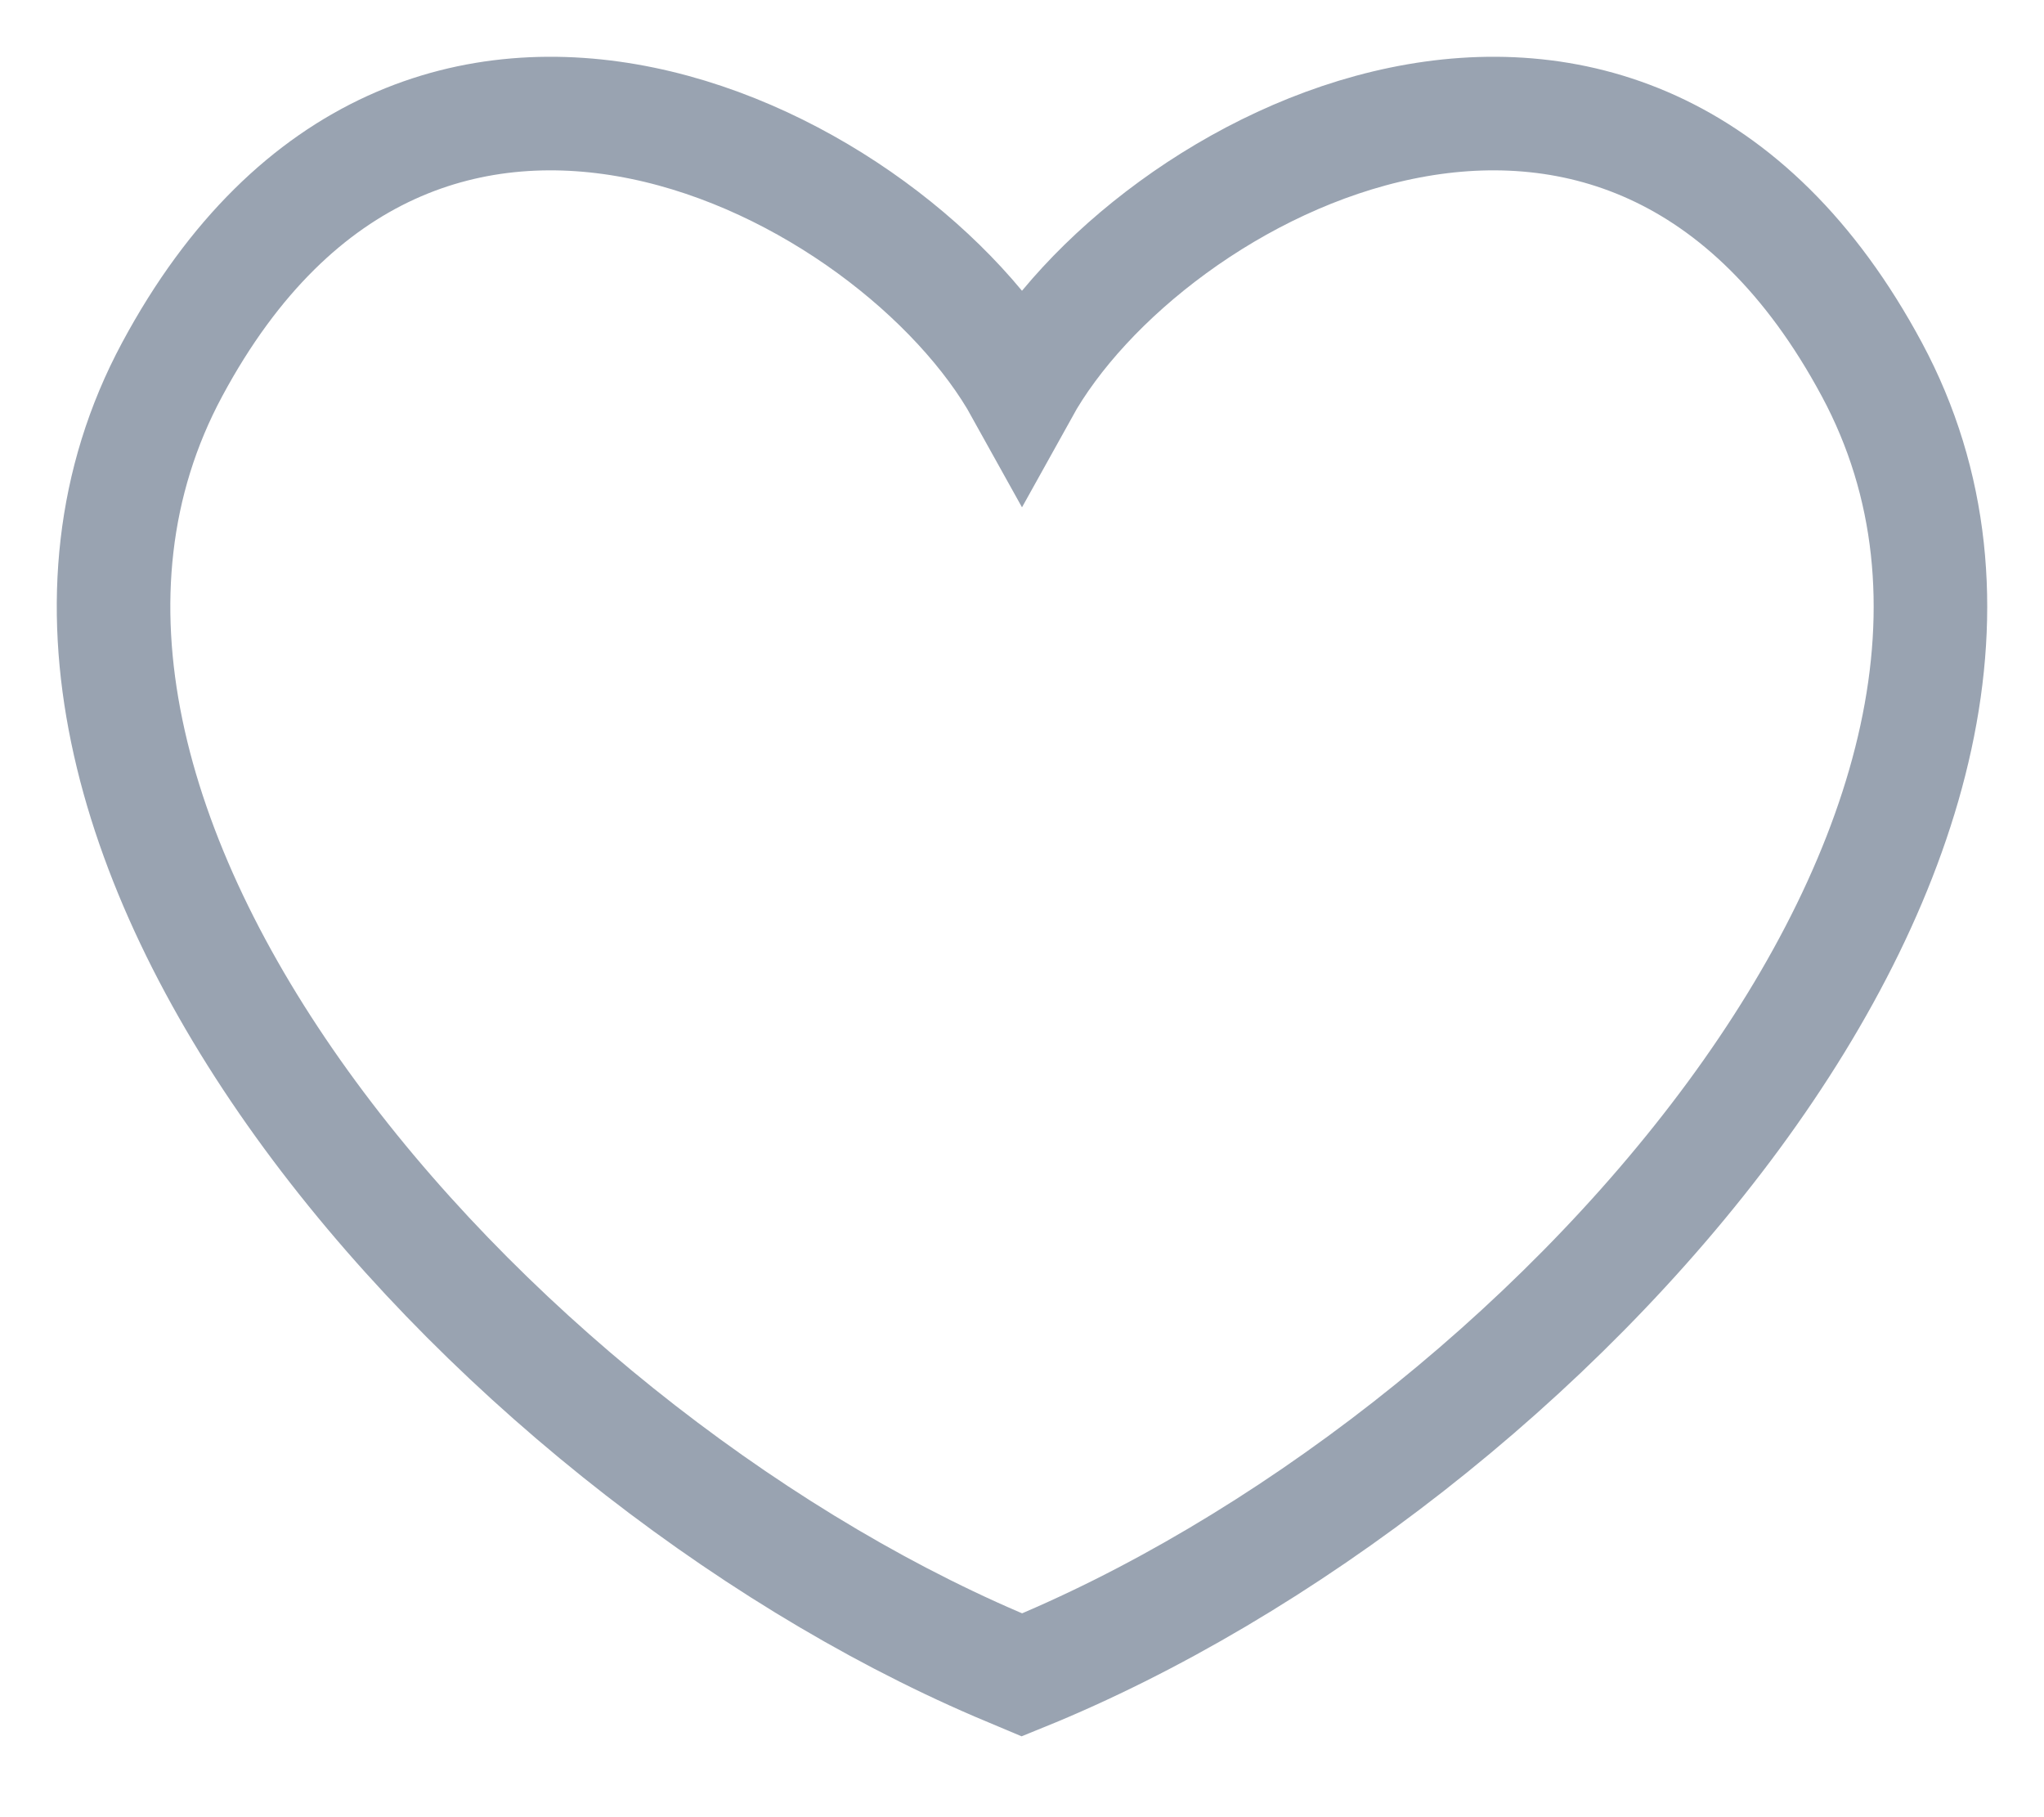 <?xml version="1.0" encoding="UTF-8"?>
<svg width="18px" height="16px" viewBox="0 0 18 16" version="1.1" xmlns="http://www.w3.org/2000/svg" xmlns:xlink="http://www.w3.org/1999/xlink">
    <title>形状结合备份 5@2x</title>
    <g id="页面-1" stroke="none" stroke-width="1" fill="none" fill-rule="evenodd">
        <g id="详情样式" transform="translate(-336, -587)" stroke="#99A3B1">
            <g id="编组-3" transform="translate(0, 254)">
                <path d="M344.779,347.654 C340.271,345.716 335.382,340.226 337.516,336.253 C339.684,332.215 343.898,334.449 345,336.436 L345,336.436 C346.102,334.449 350.316,332.215 352.484,336.253 C354.653,340.291 349.567,345.896 345,347.747 Z" id="形状结合备份-5"></path>
            </g>
        </g>
    </g>
</svg>